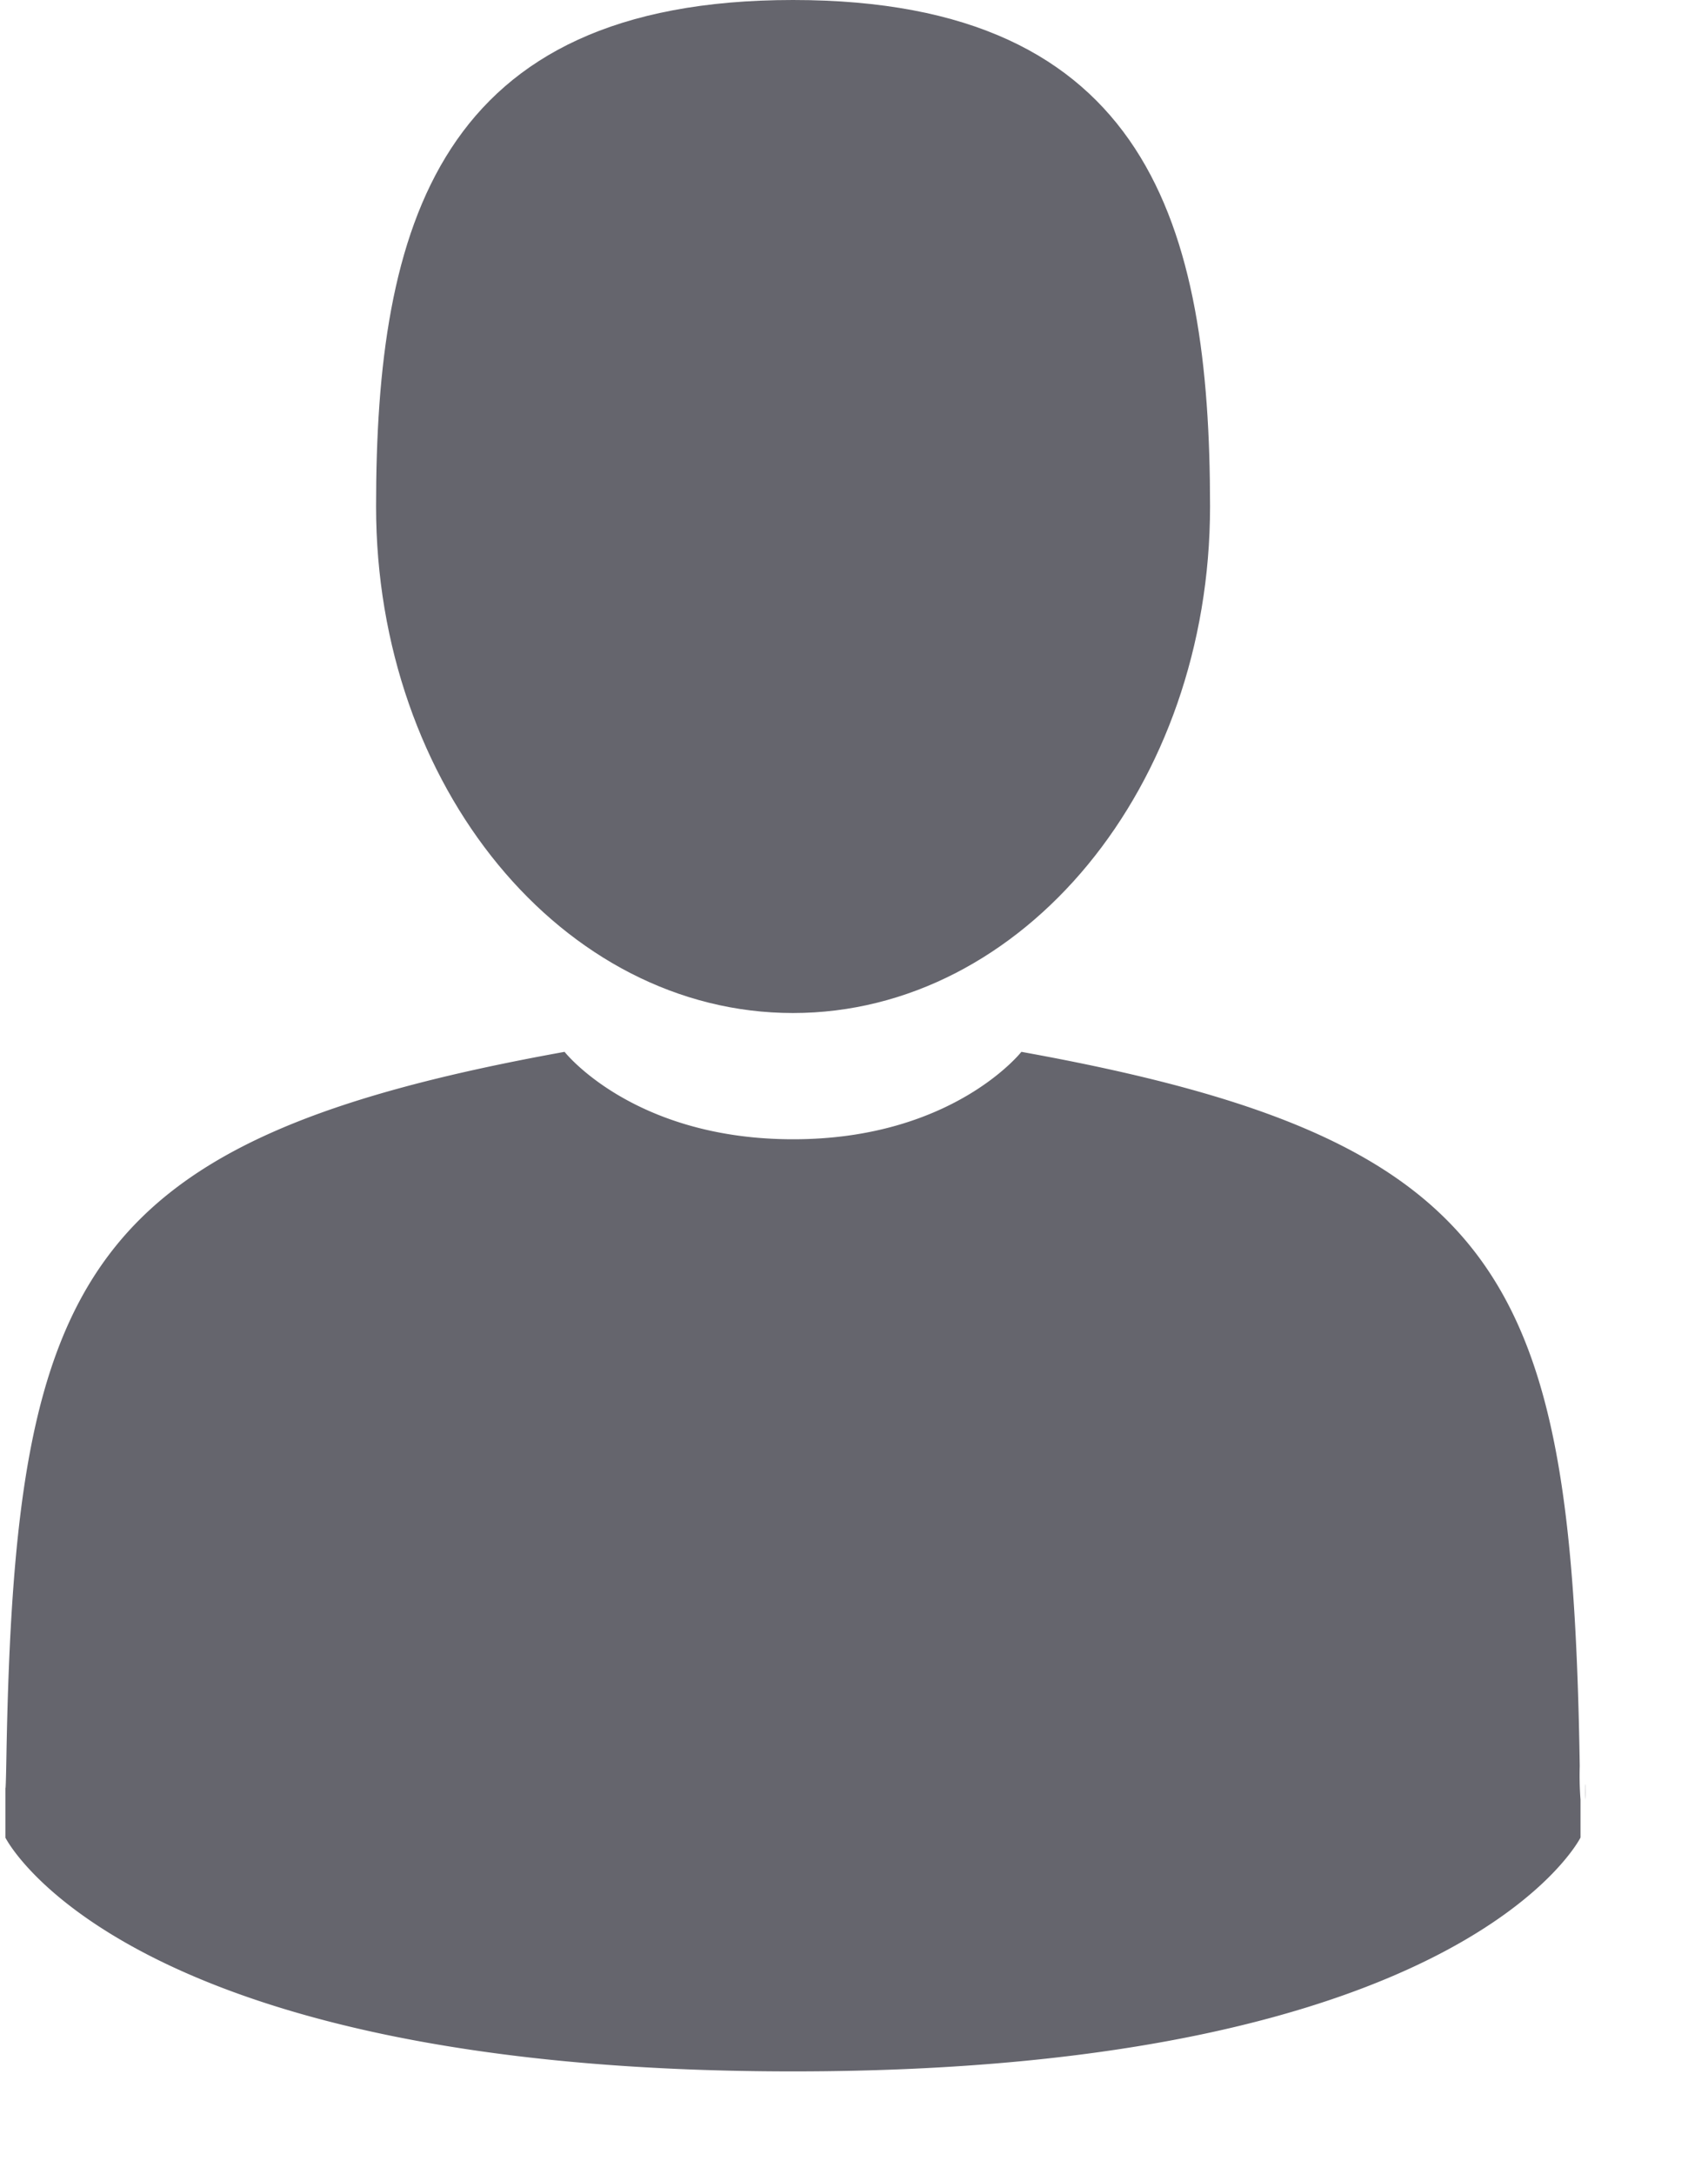 <svg xmlns="http://www.w3.org/2000/svg" width="11" height="14" viewBox="0 0 11 14">
    <g fill="#65656D" fill-rule="nonzero">
        <path d="M5.107 6.524c1.483 0 2.686-1.46 2.686-3.262S7.398 0 5.107 0c-2.29 0-2.685 1.46-2.685 3.262s1.202 3.262 2.685 3.262zM.066 11.548c-.001-.195-.002-.055 0 0zM10.21 11.59c.004-.03.001-.209 0 0z"/>
        <path d="M10.174 11.373c-.05-3.138-.46-4.033-3.596-4.599 0 0-.442.563-1.47.563-1.03 0-1.472-.563-1.472-.563C.534 7.334.1 8.215.042 11.271c-.004.25-.007.262-.007.234v.33s.747 1.505 5.072 1.505 5.072-1.506 5.072-1.506v-.244a2.02 2.02 0 0 1-.005-.217z"/>
    </g>
</svg>
